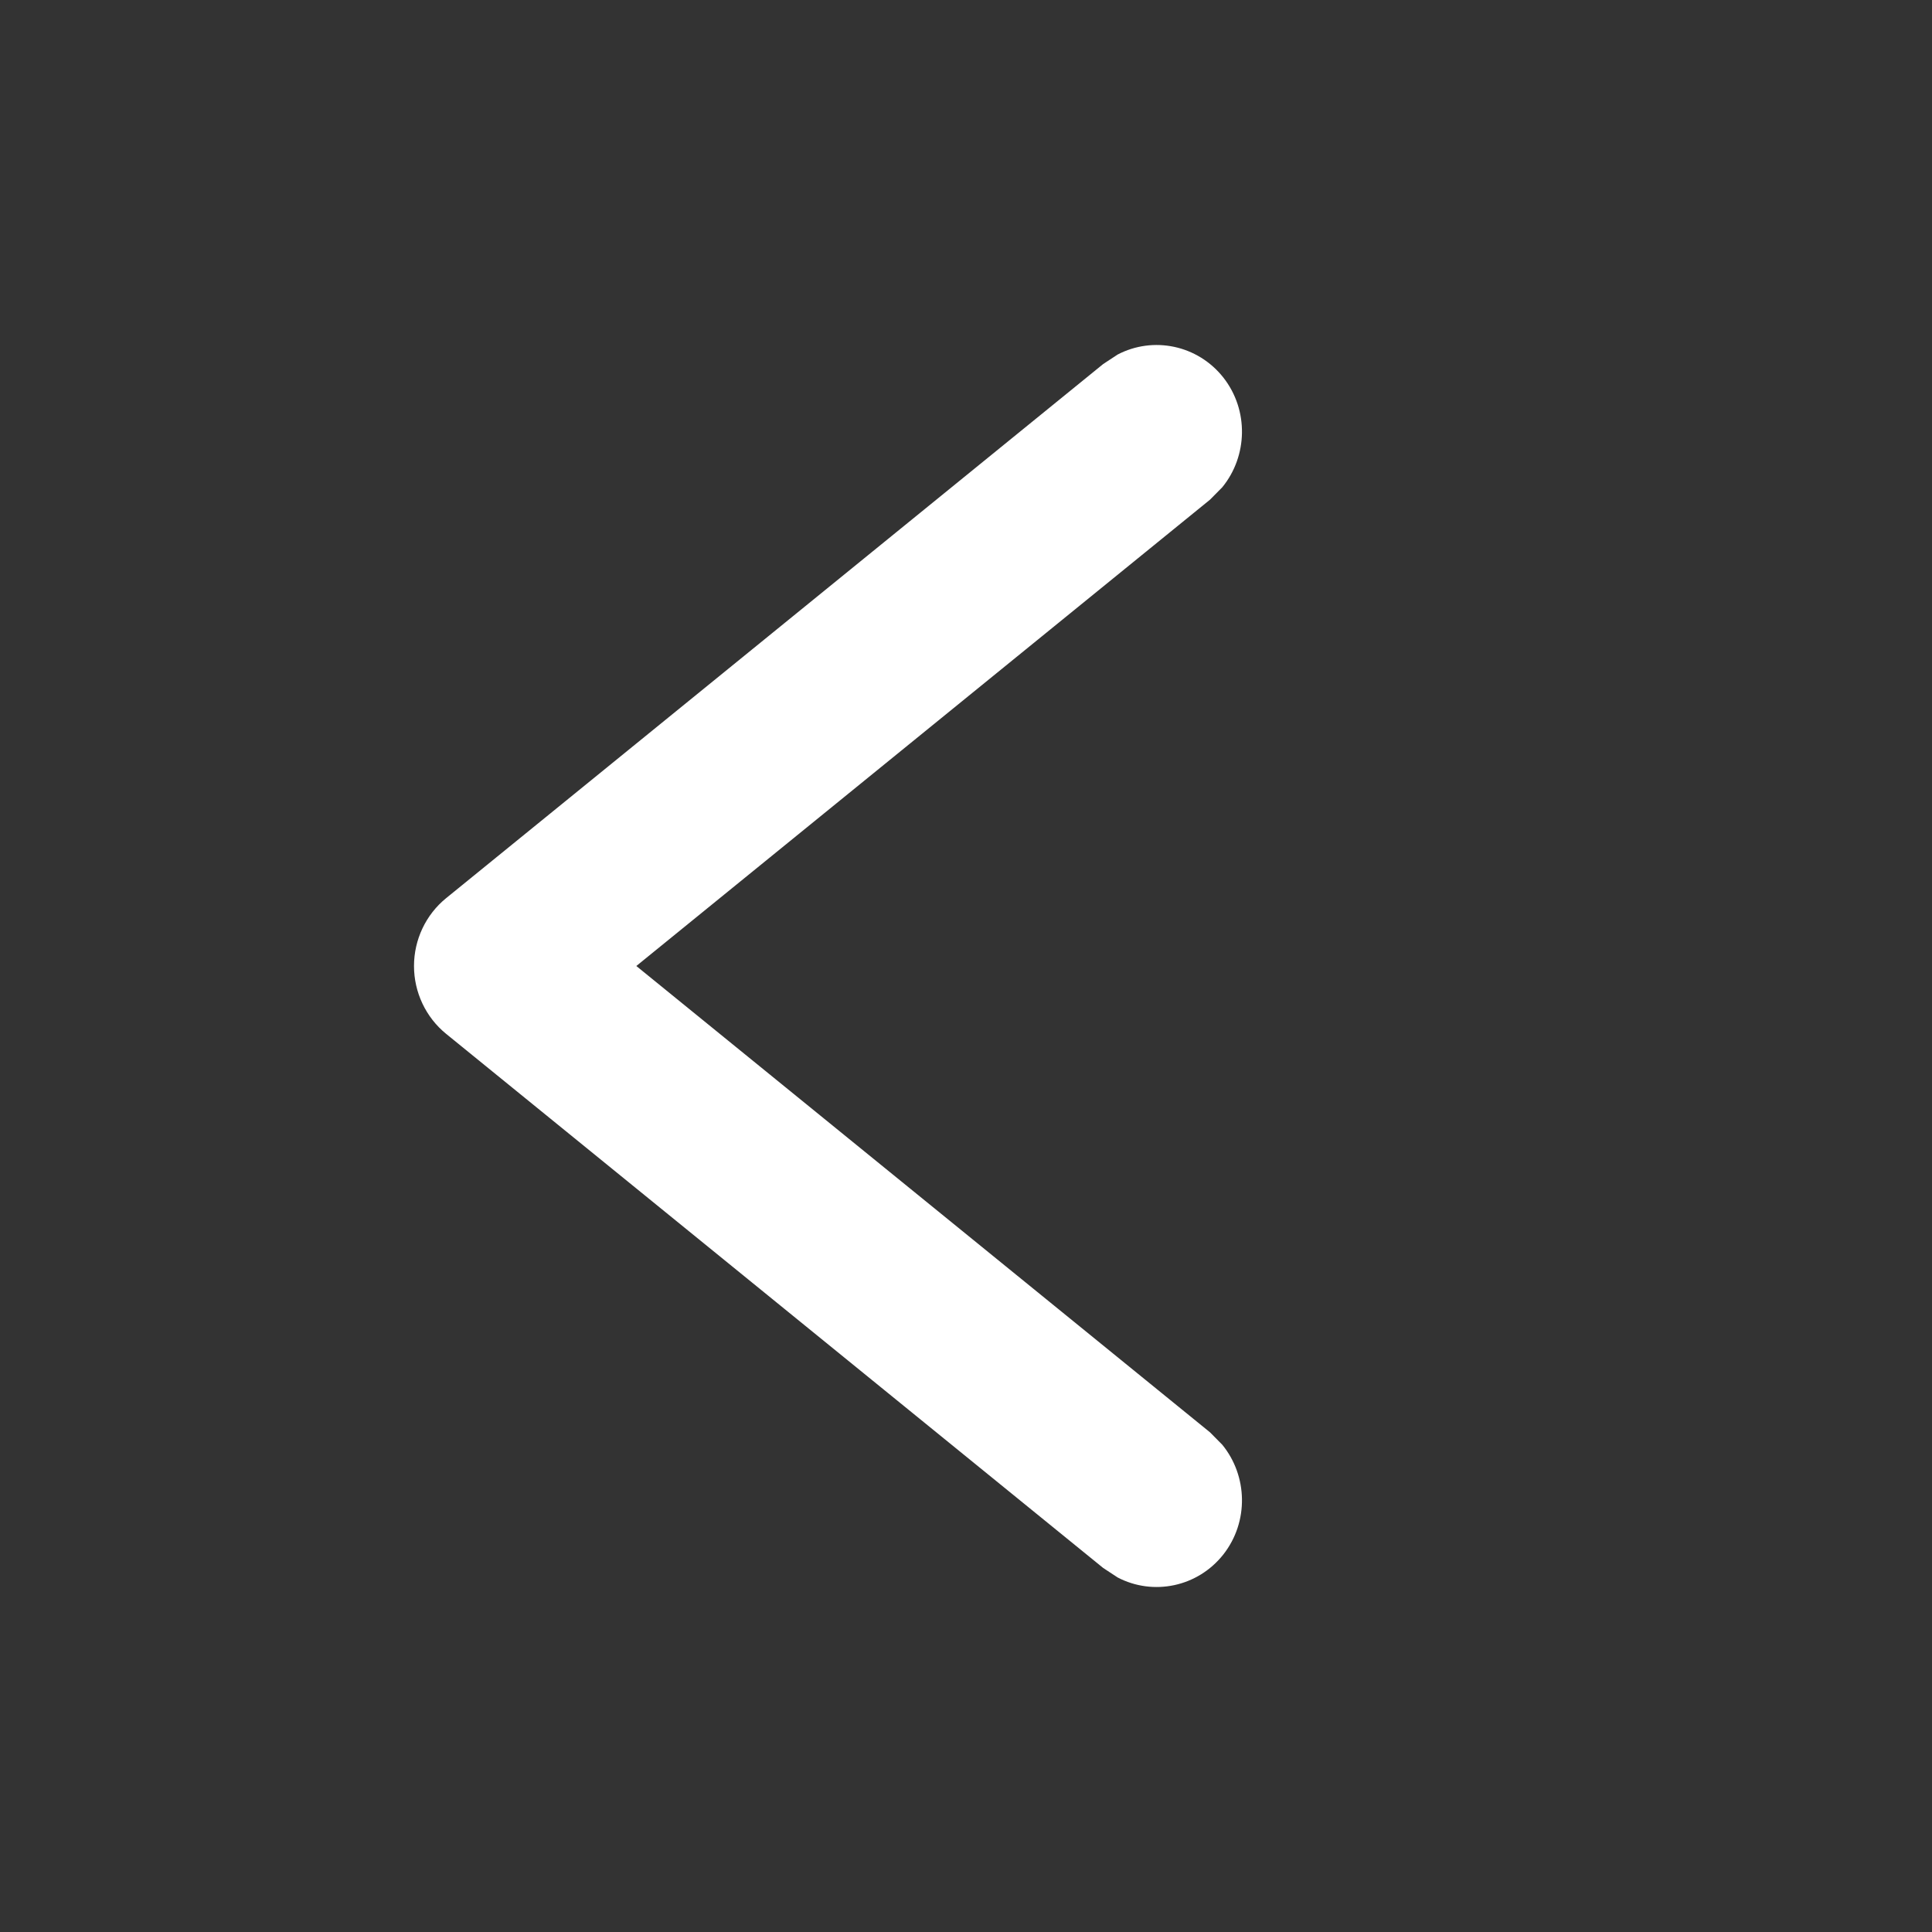 <svg width="14" height="14" viewBox="0 0 14 14" fill="none" xmlns="http://www.w3.org/2000/svg">
<rect x="0" y="0" width="14" height="14" fill="#333333" stroke="none"/>
<path d="M8.099 2.569C8.356 2.435 8.678 2.499 8.865 2.736C9.051 2.973 9.041 3.306 8.857 3.531L8.768 3.621L4.611 7L8.768 10.379L8.857 10.469C9.041 10.694 9.051 11.027 8.865 11.264C8.678 11.501 8.356 11.565 8.099 11.431L7.994 11.362L3.232 7.491C3.086 7.372 3 7.191 3 7C3 6.809 3.086 6.628 3.232 6.509L7.994 2.638L8.099 2.569Z" fill="white"/>
</svg>
